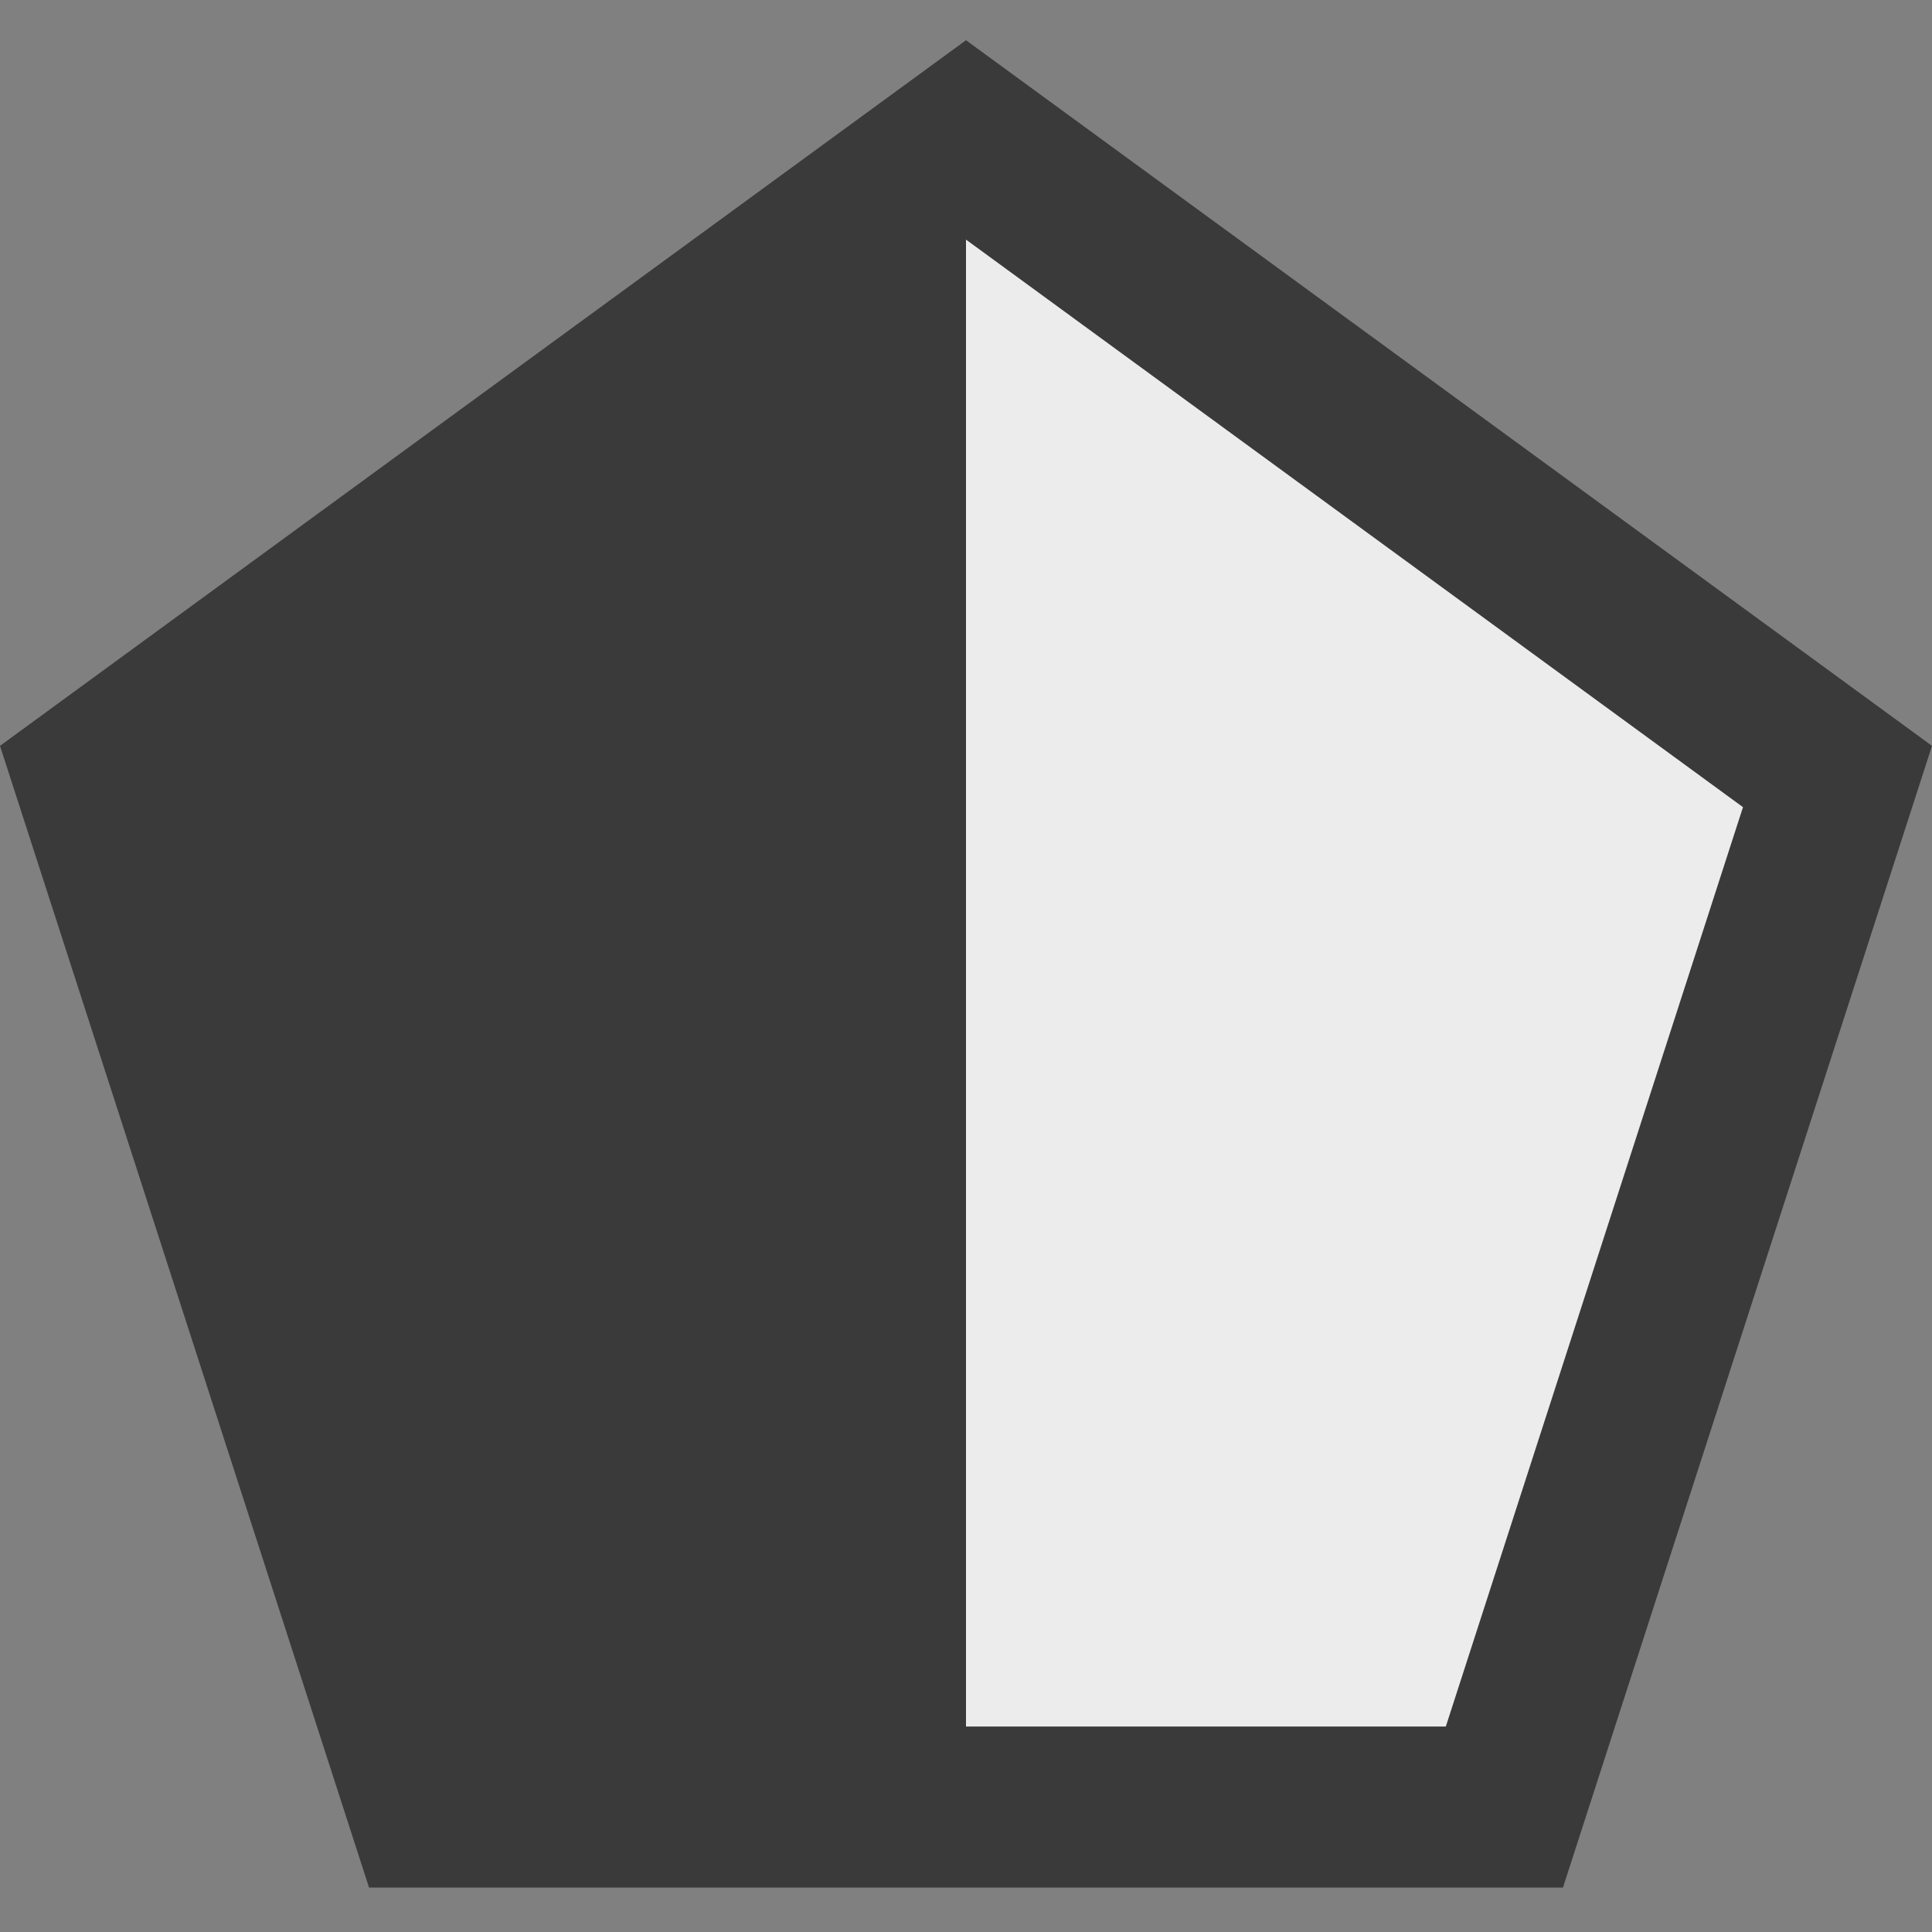 <svg width="12" height="12" viewBox="0 0 12 12" fill="none" xmlns="http://www.w3.org/2000/svg">
<rect x="0" y="0" width="12" height="12" fill="#808080" stroke="none"/>
<path d="M0.587 4.823L6 0.869L11.413 4.823L9.344 11.224H2.656L0.587 4.823Z" fill="#ECECEC" stroke="#3A3A3A"/>
<path d="M6 11V0.5L0.5 4.85L2.5 11H6Z" fill="#3A3A3A"/>
</svg>
